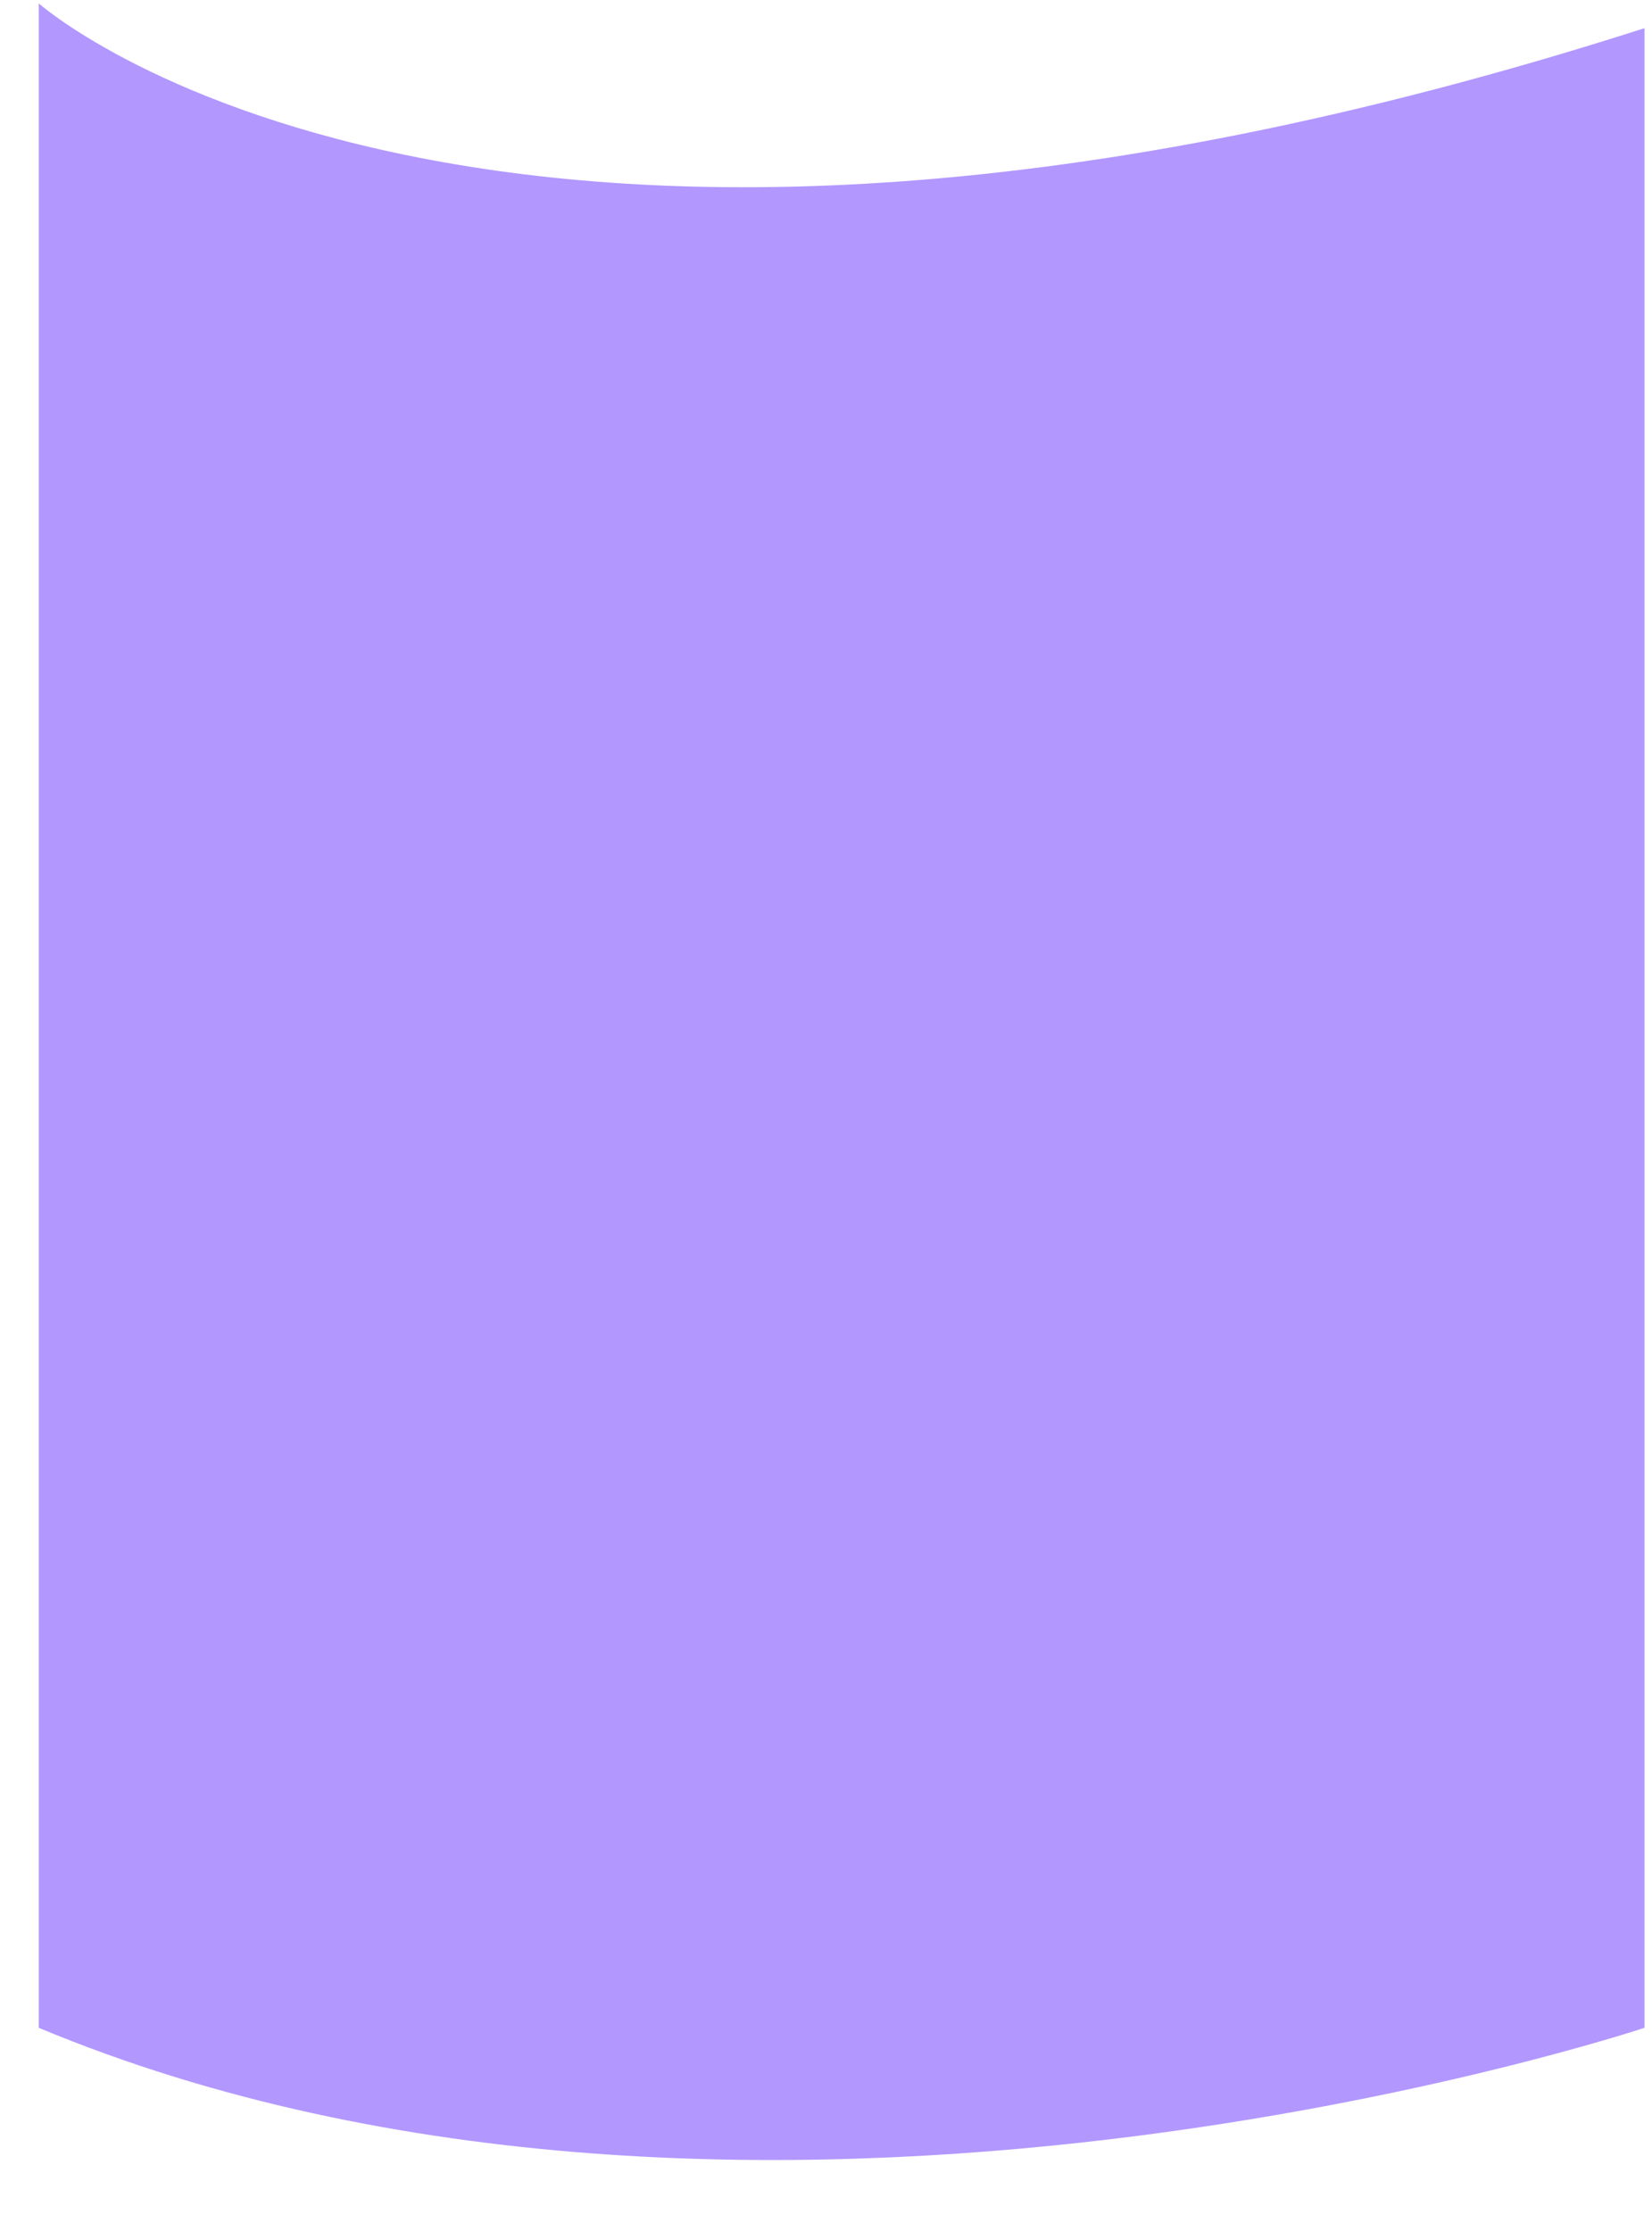 <?xml version="1.0" encoding="UTF-8" standalone="no"?><svg width='20' height='27' viewBox='0 0 20 27' fill='none' xmlns='http://www.w3.org/2000/svg'>
<path d='M19.909 0.341V24.541C19.909 24.541 9.109 28.141 0.469 24.541V0.041C0.469 0.041 5.869 4.841 19.909 0.341Z' fill='#B297FF'/>
</svg>

